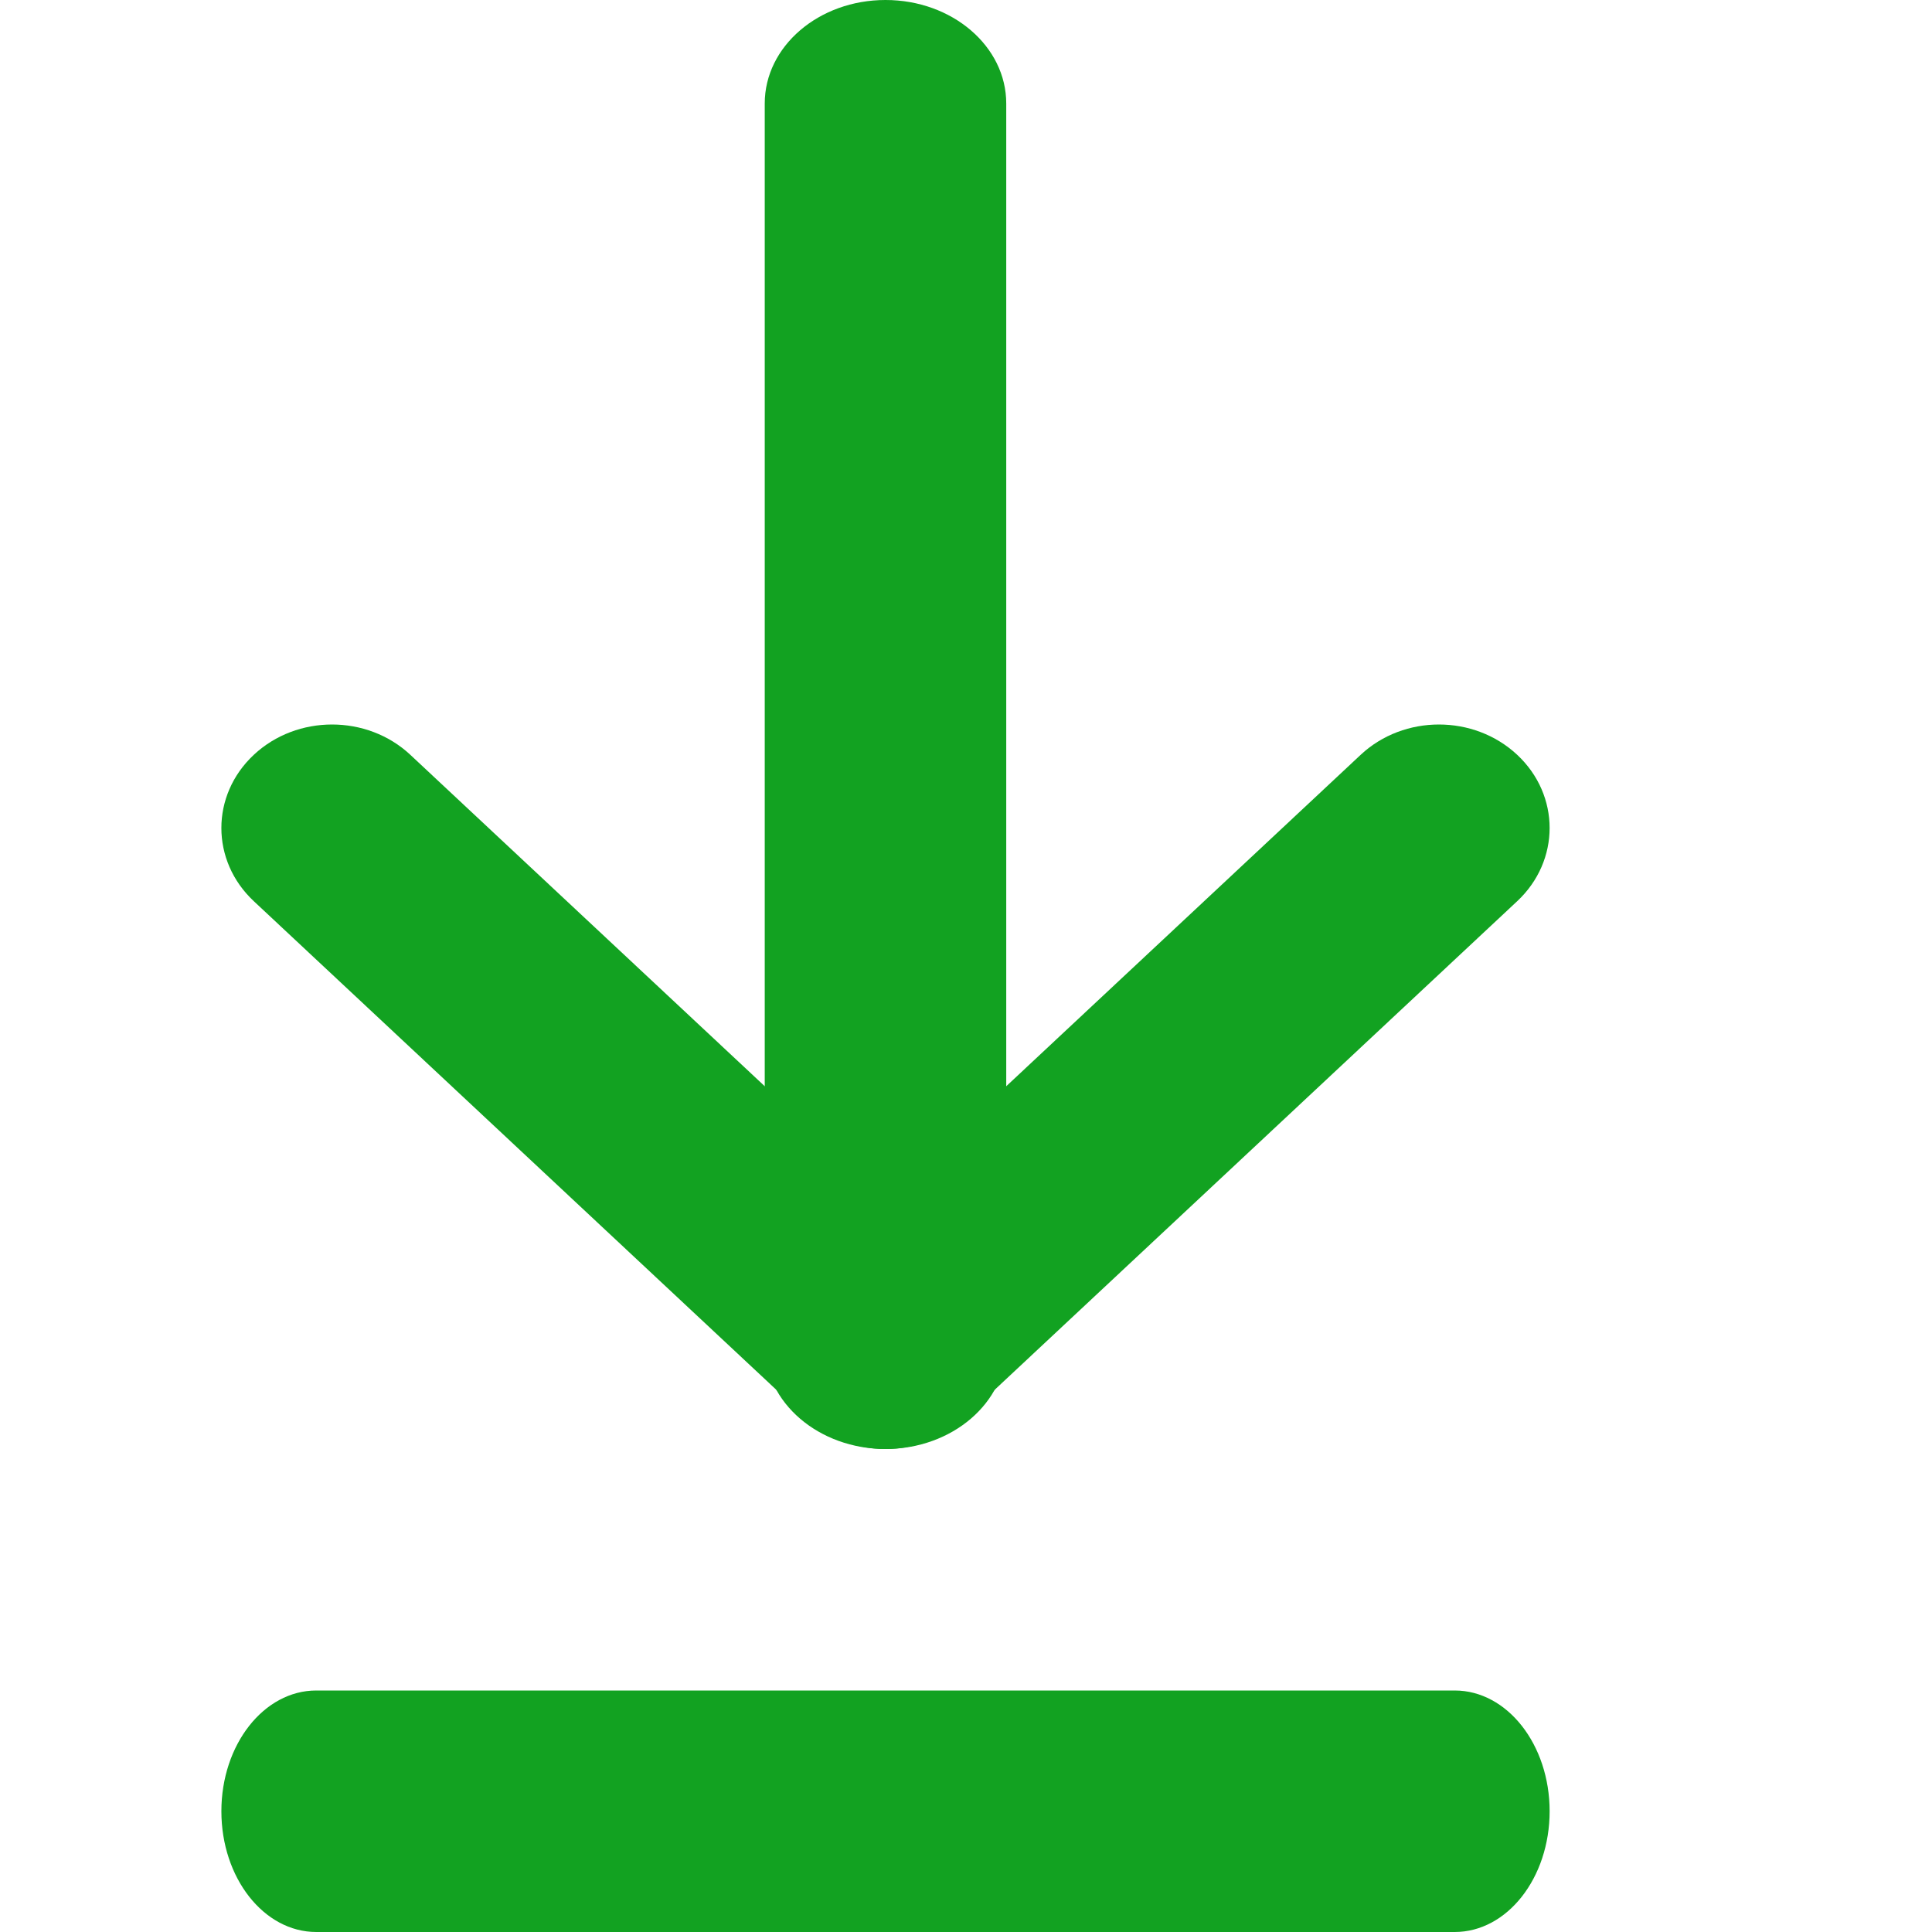 <svg width="70" height="70" viewBox="0 0 70 70" fill="none" xmlns="http://www.w3.org/2000/svg">
<path fill-rule="evenodd" clip-rule="evenodd" d="M29.247 51.402C30.814 52.866 33.353 52.866 34.919 51.402L54.971 32.652C56.537 31.187 56.537 28.813 54.971 27.348C53.405 25.884 50.866 25.884 49.3 27.348L32.083 43.447L14.867 27.348C13.301 25.884 10.762 25.884 9.196 27.348C7.629 28.813 7.629 31.187 9.196 32.652L29.247 51.402Z" fill="#12A221"></path>
<path fill-rule="evenodd" clip-rule="evenodd" d="M32.083 52.5C34.5 52.5 36.458 50.821 36.458 48.75V3.75C36.458 1.679 34.5 0 32.083 0C29.667 0 27.708 1.679 27.708 3.75V48.75C27.708 50.821 29.667 52.5 32.083 52.5Z" fill="#12A221"></path>
<path fill-rule="evenodd" clip-rule="evenodd" d="M8.021 65.625C8.021 68.041 9.56 70 11.458 70H52.708C54.607 70 56.146 68.041 56.146 65.625C56.146 63.209 54.607 61.25 52.708 61.25H11.458C9.56 61.25 8.021 63.209 8.021 65.625Z" fill="#12A221"></path>
</svg>
